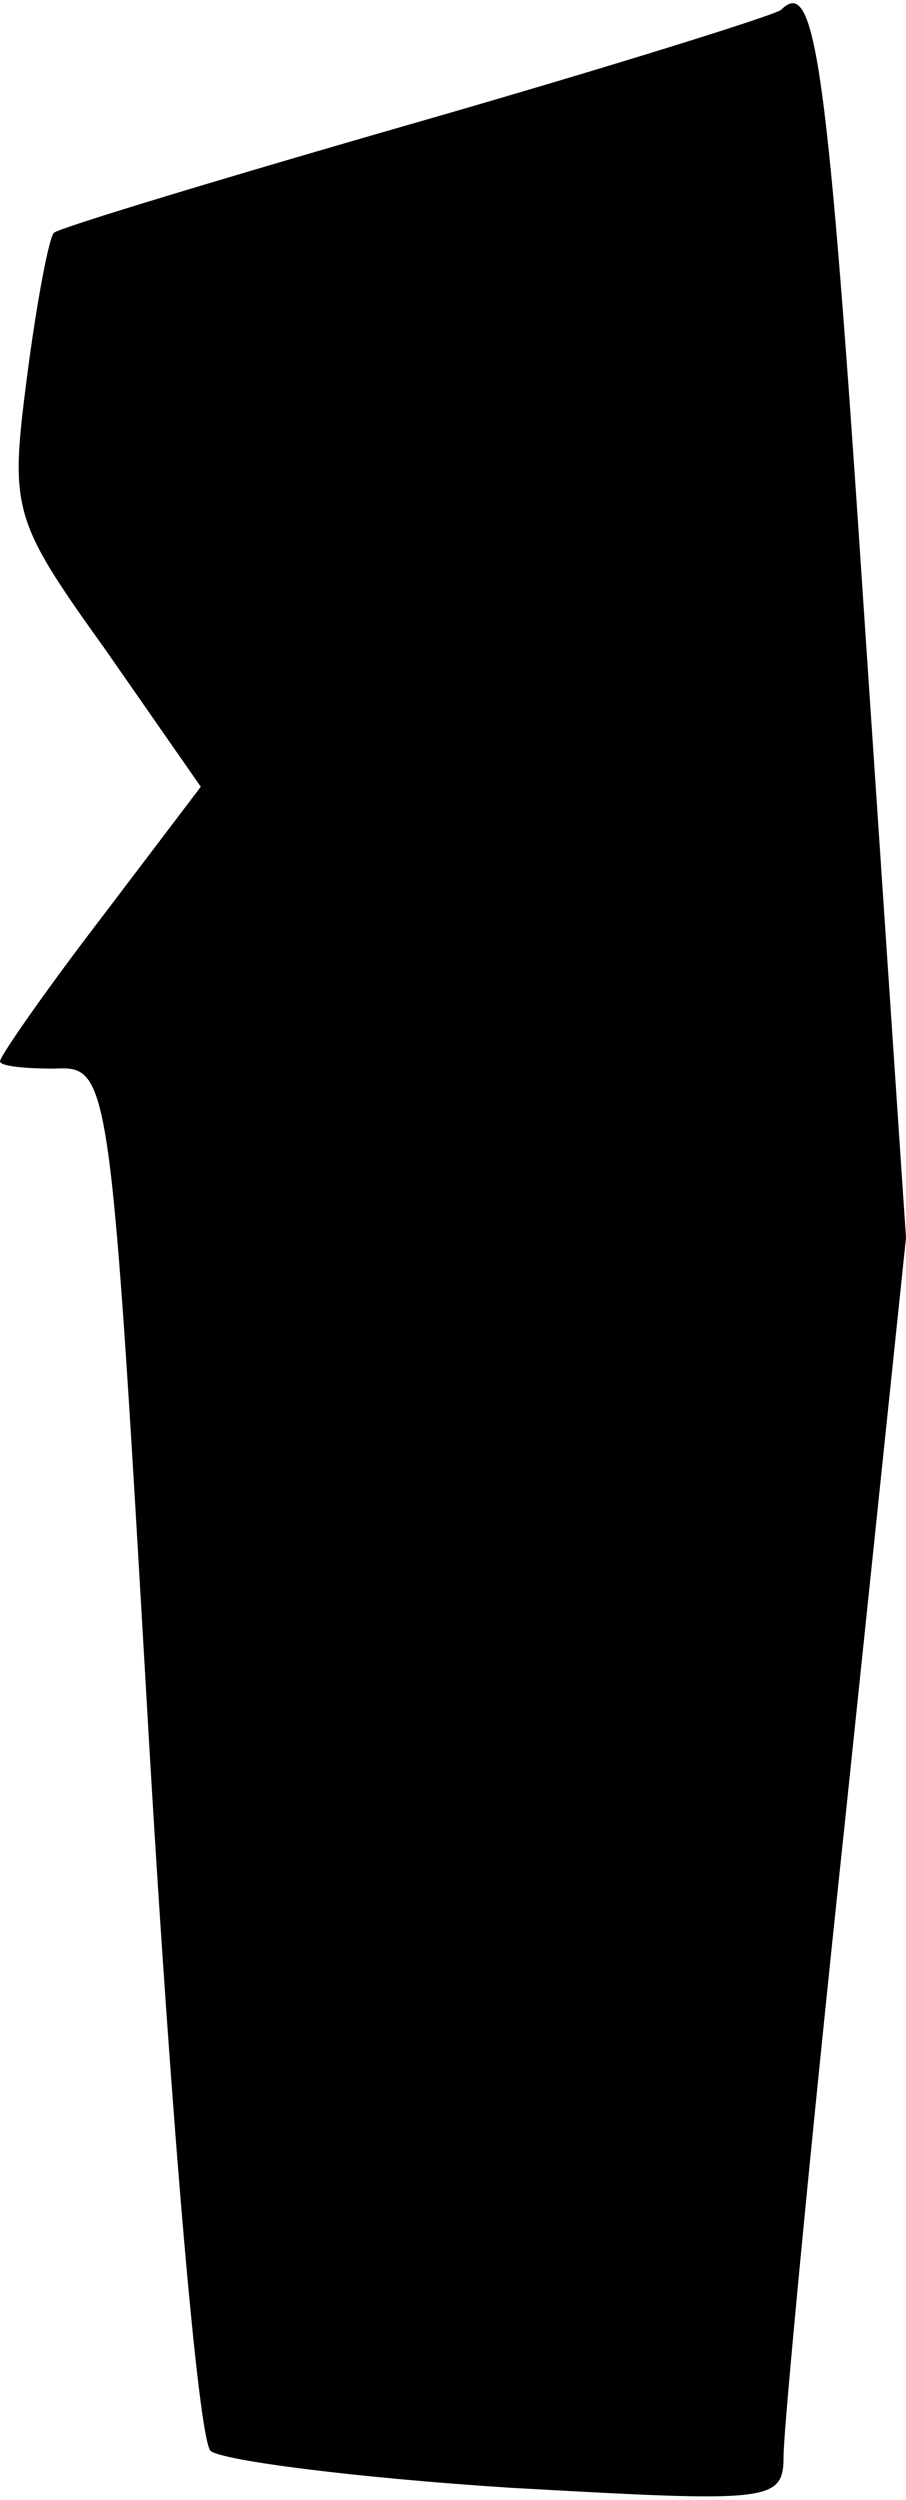 <?xml version="1.0" standalone="no"?>
<!DOCTYPE svg PUBLIC "-//W3C//DTD SVG 20010904//EN"
 "http://www.w3.org/TR/2001/REC-SVG-20010904/DTD/svg10.dtd">
<svg version="1.0" xmlns="http://www.w3.org/2000/svg"
 width="37pt" height="102pt" viewBox="0 0 37 102"
 preserveAspectRatio="xMidYMid meet">
<g transform="translate(0,102) scale(0.1,-0.1)"
fill="#000000" stroke="none">
<path fill="#000000" stroke="none" d="M319 1016 c-2 -2 -69 -23 -149 -46 -80
-23 -146 -43 -148 -45 -2 -2 -7 -28 -11 -59 -7 -54 -6 -58 32 -111 l39 -56
-41 -54 c-23 -30 -41 -56 -41 -58 0 -2 10 -3 22 -3 23 1 23 0 39 -277 9 -153
20 -282 25 -287 5 -4 60 -11 122 -15 107 -6 112 -6 112 13 0 11 11 127 25 258
l25 239 -17 253 c-15 227 -20 262 -34 248z"/>
</g>
</svg>
